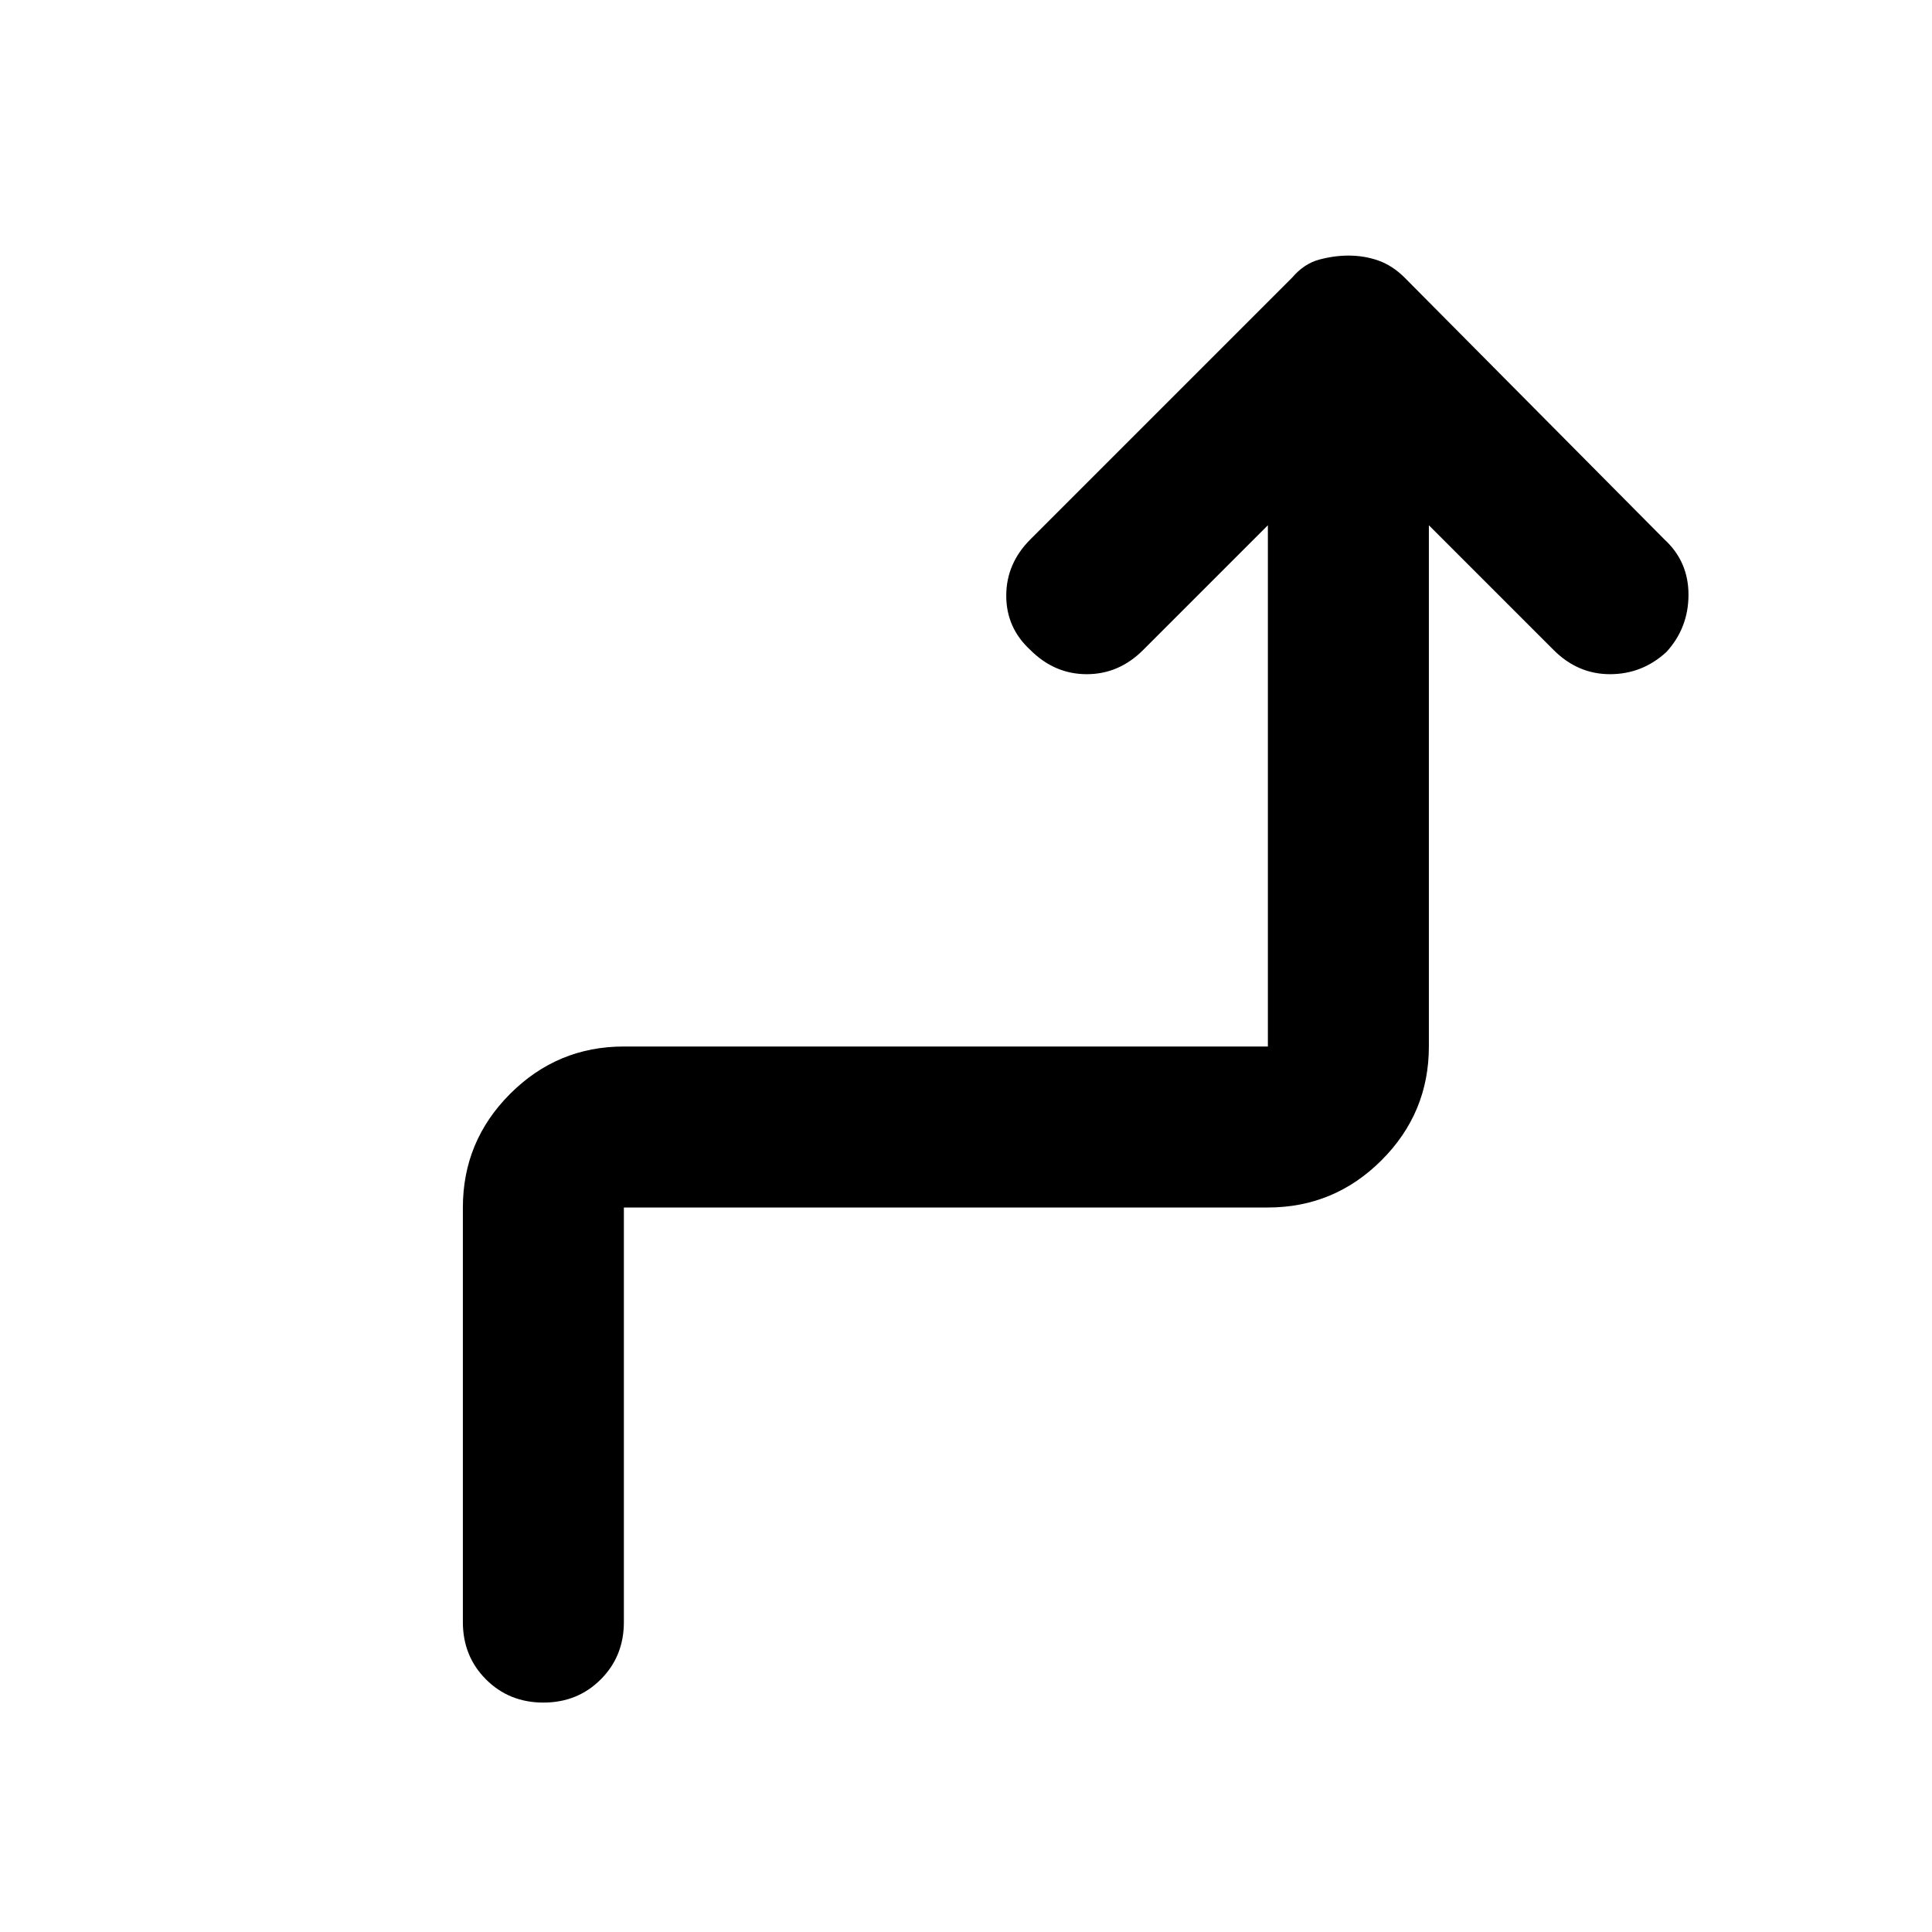<svg xmlns="http://www.w3.org/2000/svg" width="48" height="48" viewBox="0 0 48 48"><path d="M13.5 42.3q-.85 0-1.425-.575-.575-.575-.575-1.425V30q0-1.65 1.175-2.825Q13.85 26 15.5 26h16V13.05l-3.1 3.1q-.6.6-1.4.6-.8 0-1.4-.6-.6-.55-.6-1.35t.6-1.4l6.5-6.5q.3-.35.675-.45.375-.1.725-.1.4 0 .75.125t.65.425l6.45 6.5q.6.55.6 1.375T41.4 16.2q-.6.55-1.4.55-.8 0-1.4-.6l-3.1-3.1V26q0 1.65-1.175 2.825Q33.15 30 31.5 30h-16v10.3q0 .85-.575 1.425-.575.575-1.425.575Z"/></svg>
